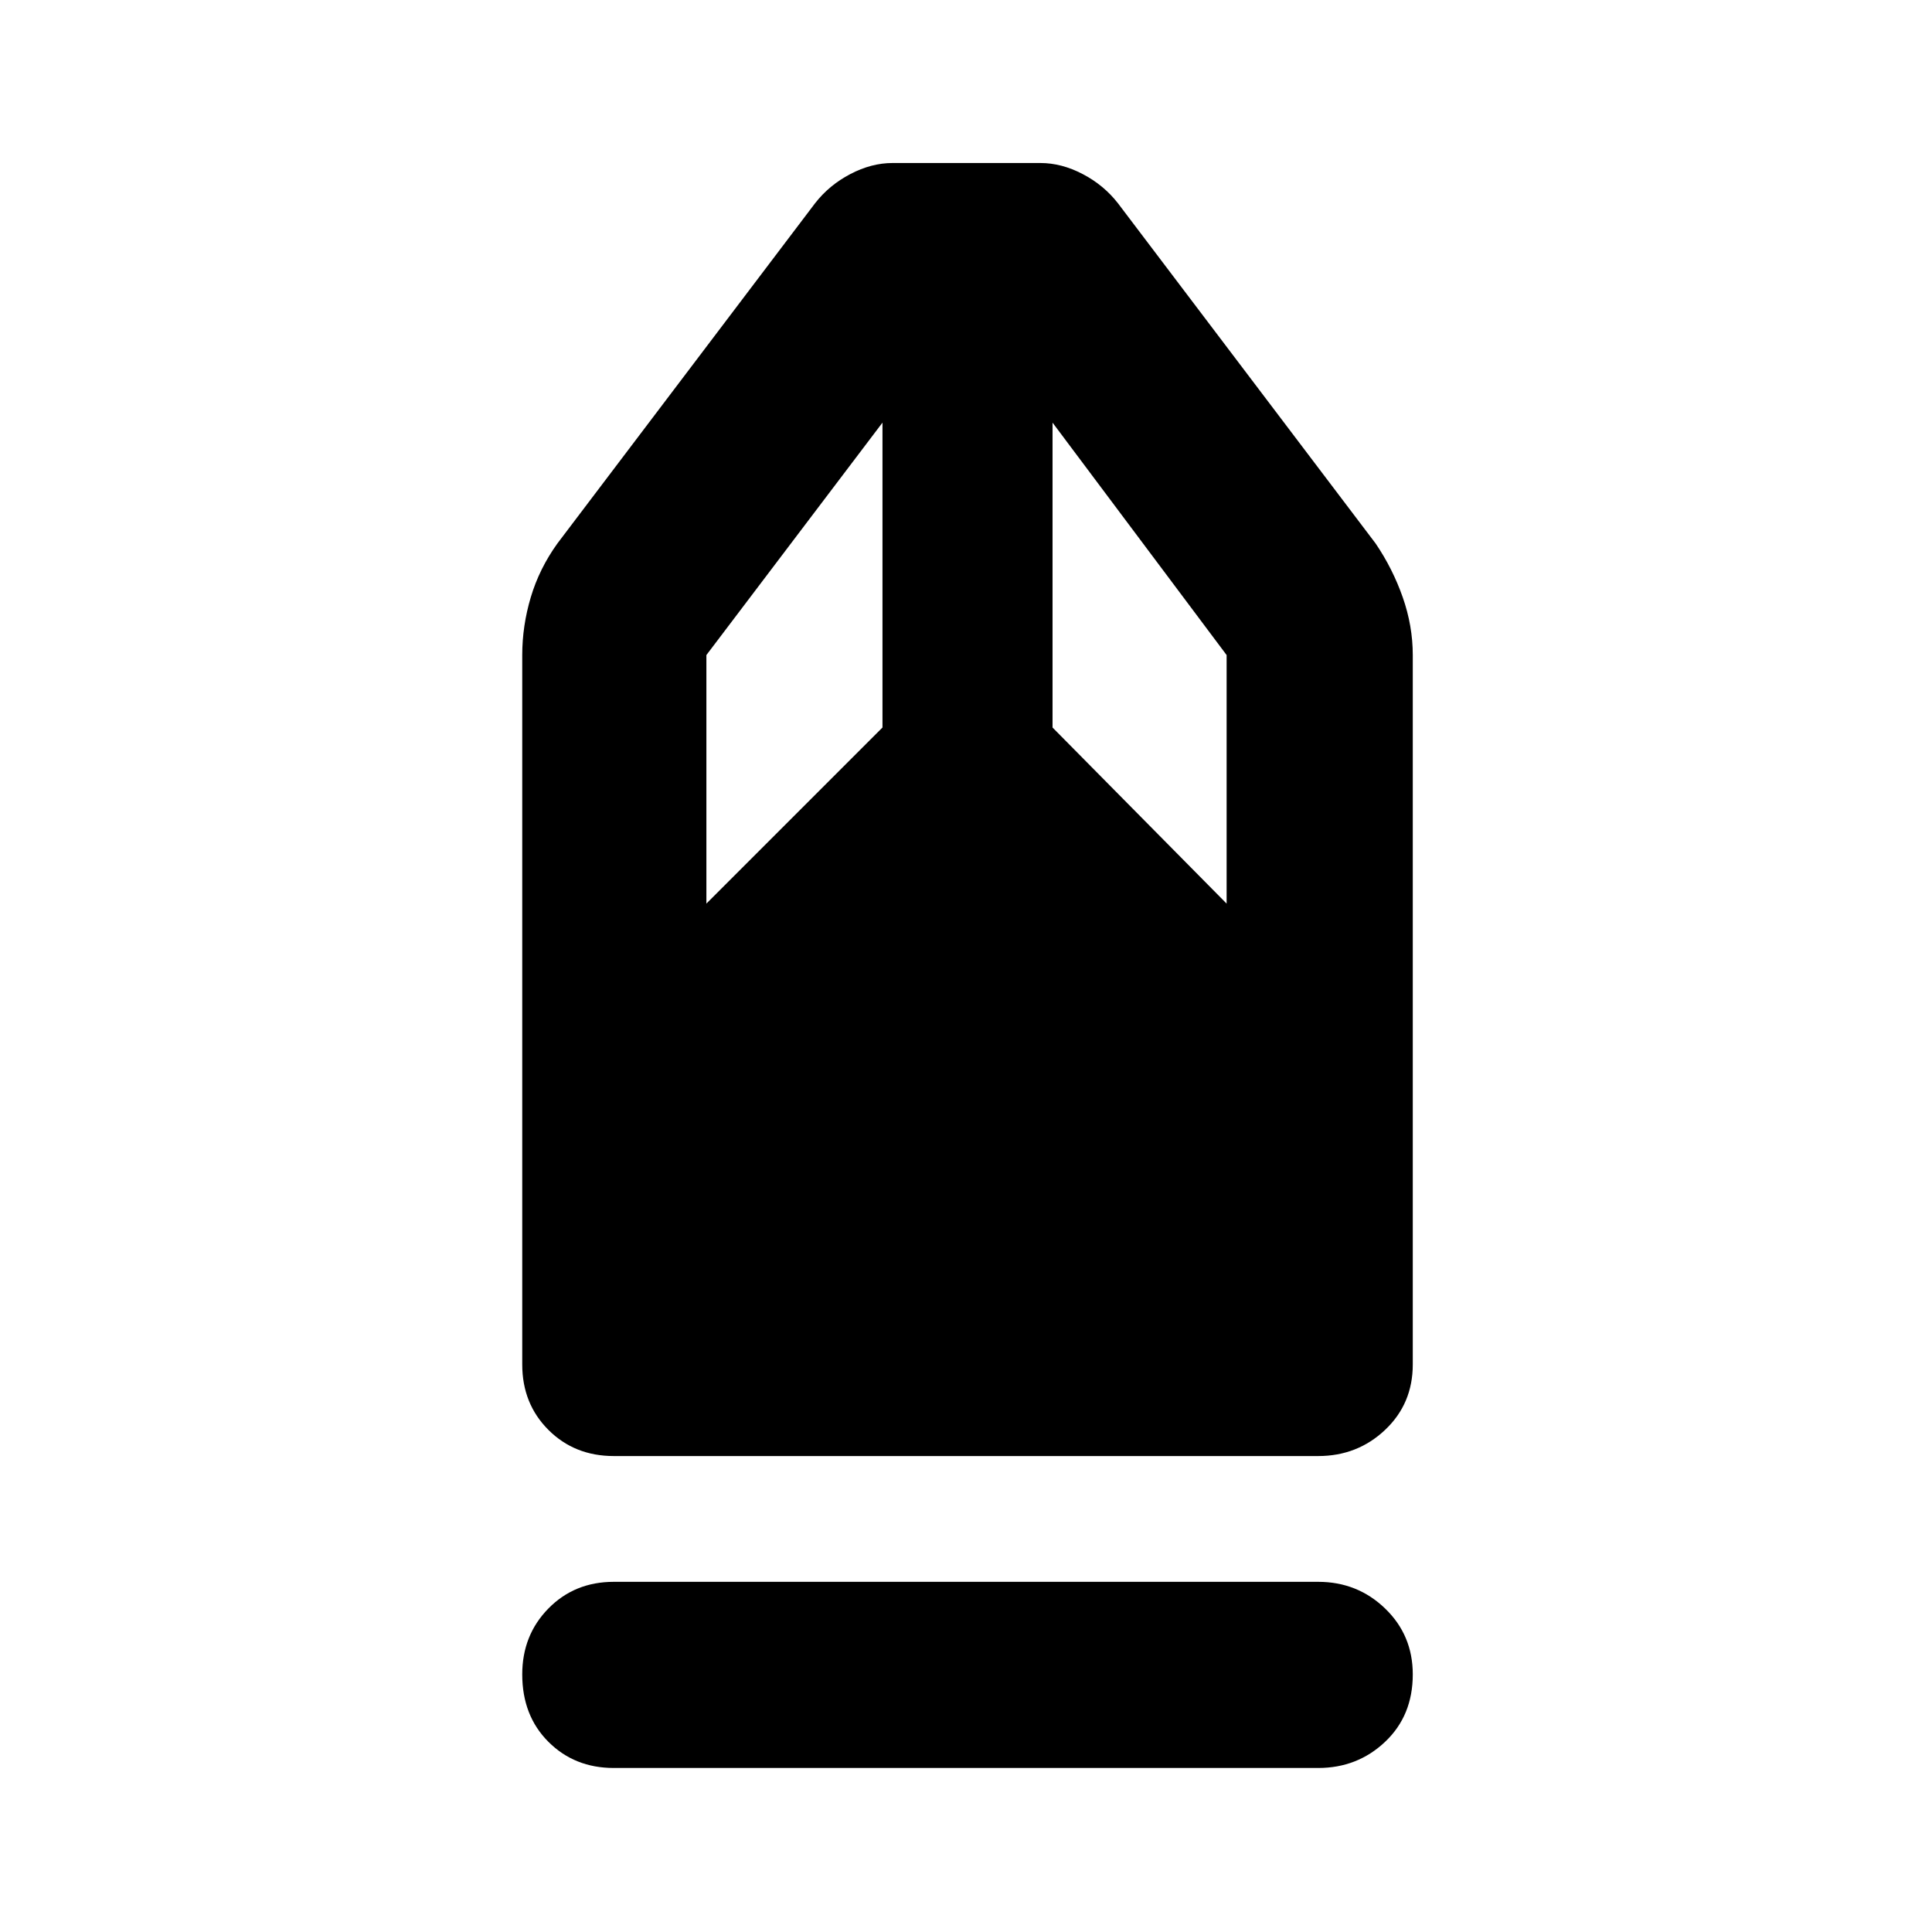 <svg xmlns="http://www.w3.org/2000/svg" height="48" viewBox="0 -960 960 960" width="48"><path d="M305-81.5q-19.5 0-32.5-13t-13-33.5q0-19.5 13-32.75T305-174h350q19.5 0 33.25 13.25T702-128q0 20.5-13.75 33.5T655-81.5H305Zm0-155q-19.5 0-32.5-13t-13-32.5v-352.5q0-14.5 4.25-28.75T277-690l128-169q7-9 17.5-14.5t21-5.5H517q10.5 0 21 5.5t17.5 14.5l128 169q8.5 12.5 13.5 26.75t5 28.75V-282q0 19.5-13.75 32.5t-33.25 13H305ZM351-511l87.5-87.5V-750L351-634.5V-511Zm258.5 0v-123.5L523-750v151.5l86.5 87.5Z"/></svg>